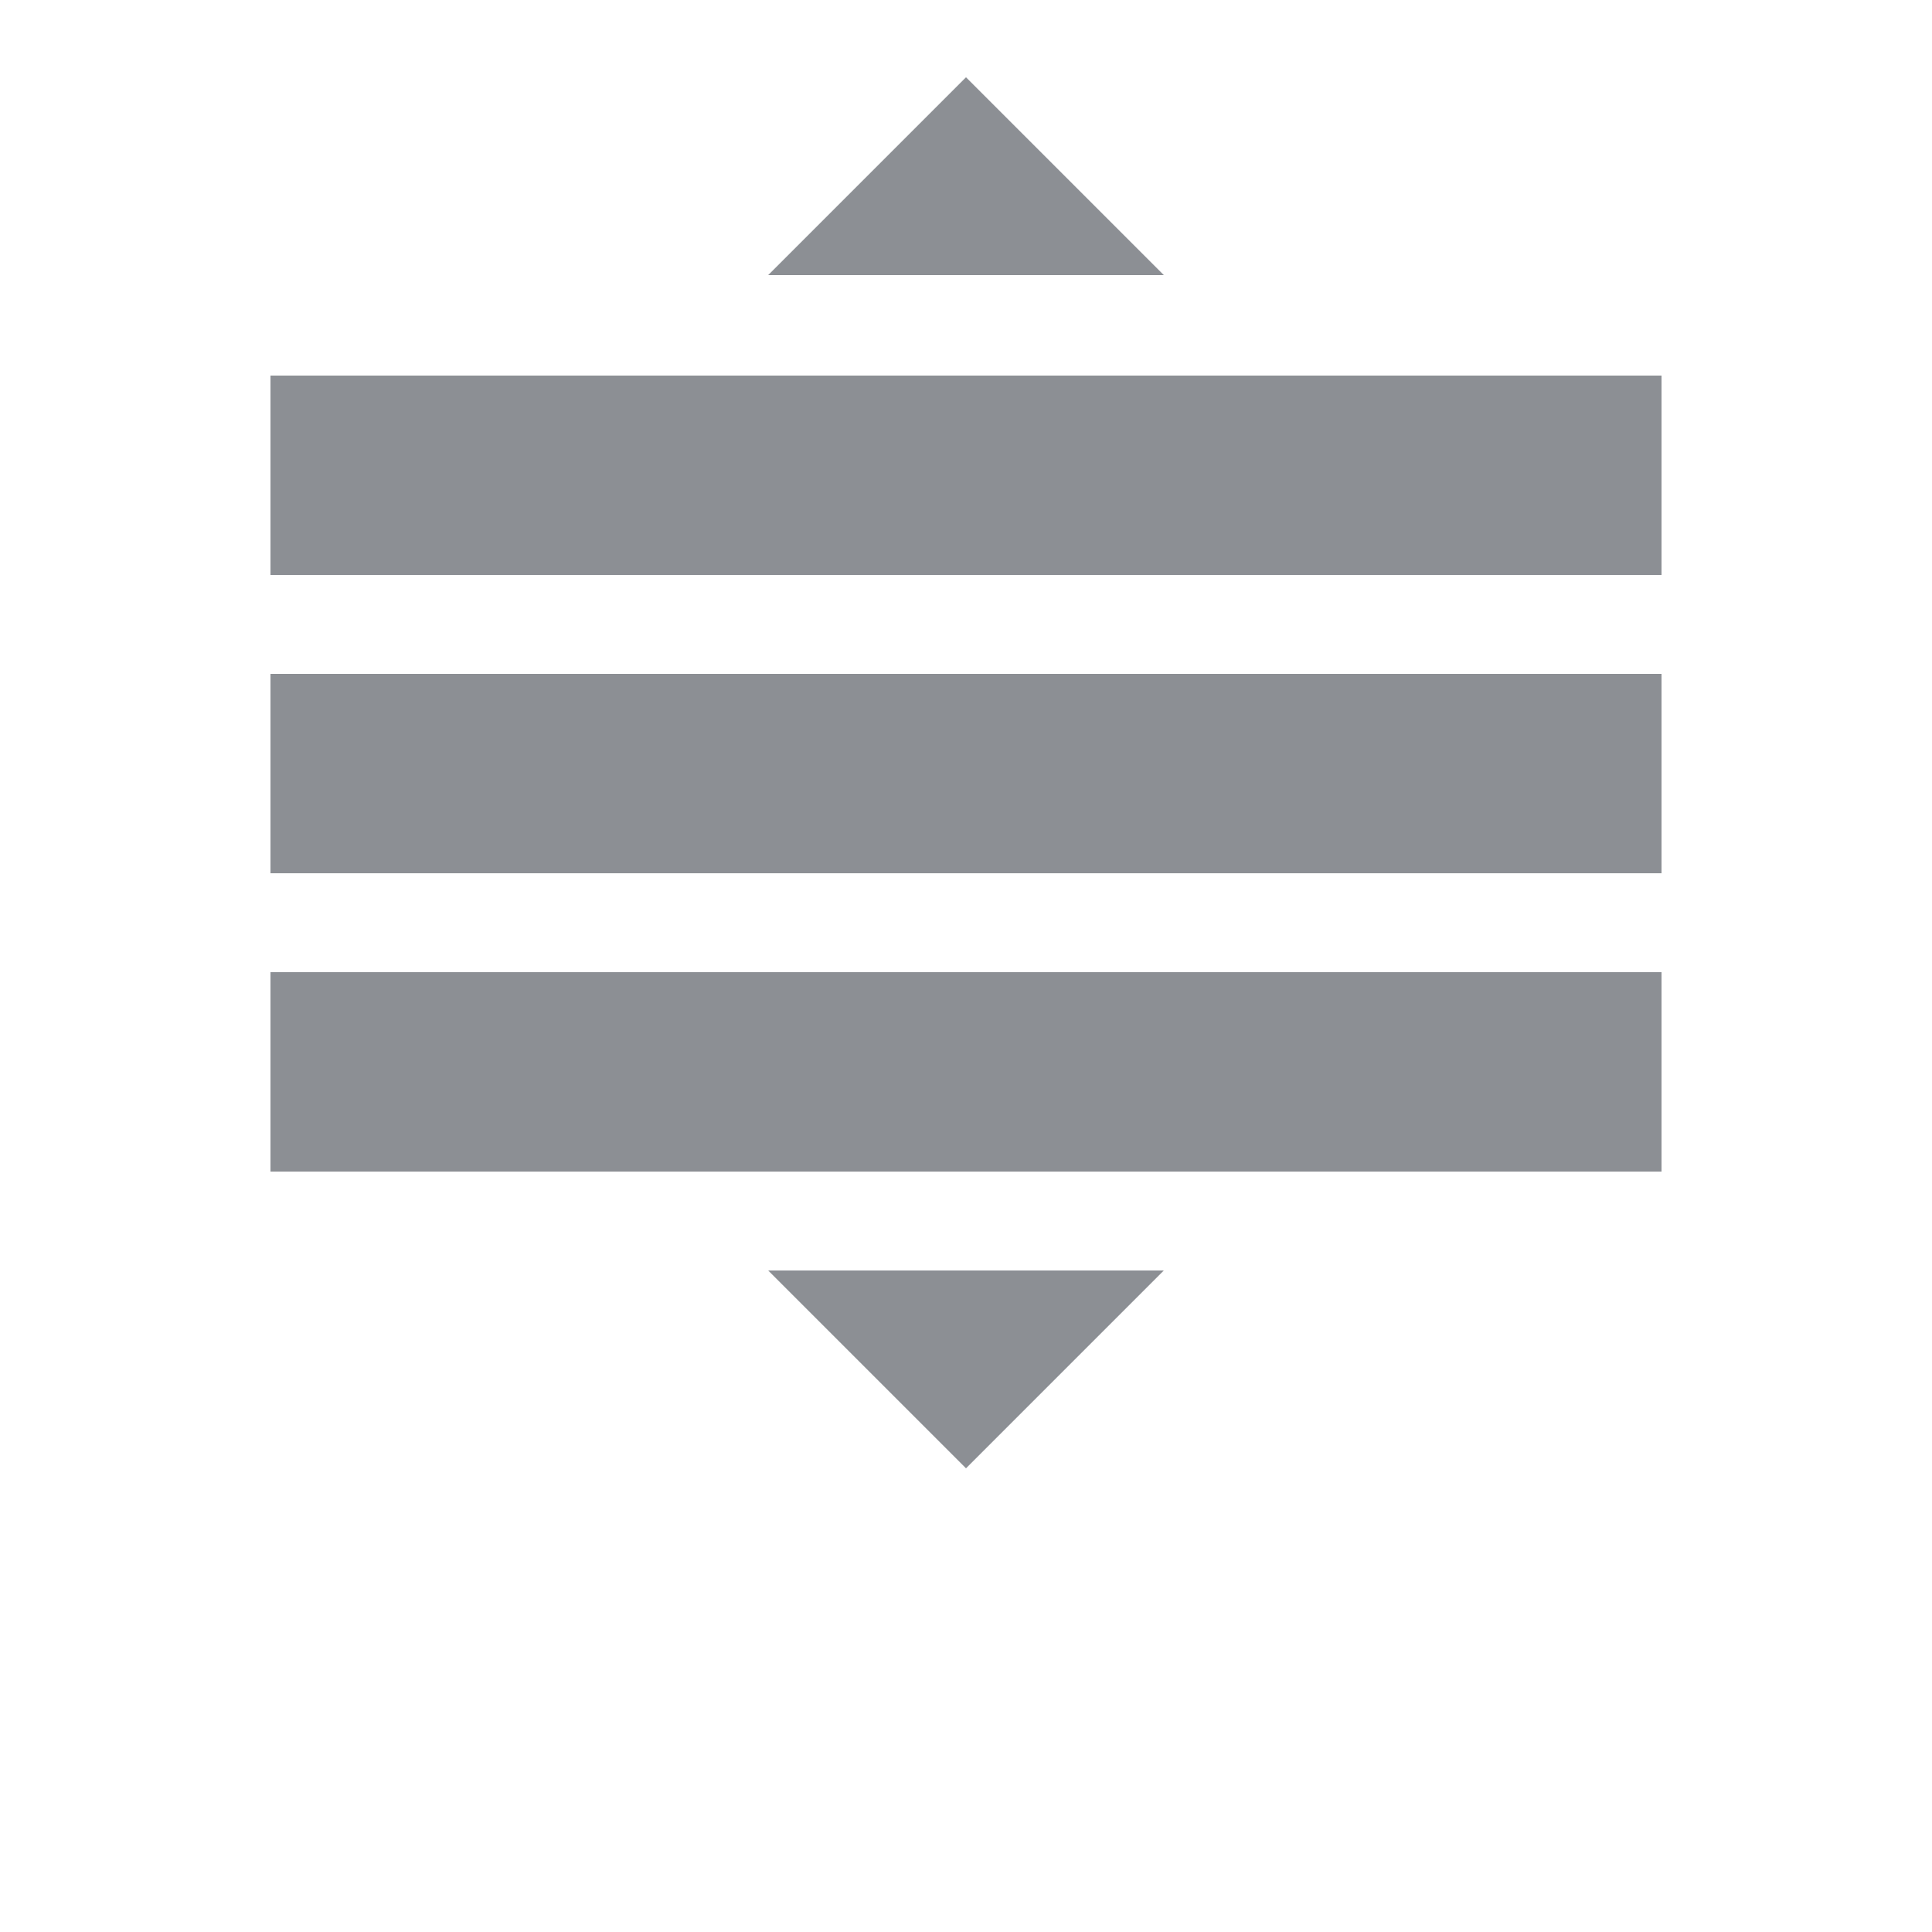 <?xml version="1.0" encoding="UTF-8"?>
<svg width="24" height="24" fill="#8c8f94" version="1.1" viewBox="0 0 700 700" xmlns="http://www.w3.org/2000/svg" xmlns:xlink="http://www.w3.org/1999/xlink">
 <g>
  <path d="m98 136.08h504v72.238h-504z"/>
  <path d="m98 244.16h504v72.238h-504z"/>
  <path d="m98 352.24h504v72.238h-504z"/>
  <path d="m421.68 99.68h-143.36l71.68-71.68z"/>
  <path d="m278.32 460.32h143.36l-71.68 71.68z"/>
  <use x="70" y="644" xlink:href="#w"/>
  <use x="90.551" y="644" xlink:href="#b"/>
  <use x="104.359" y="644" xlink:href="#a"/>
  <use x="123.348" y="644" xlink:href="#f"/>
  <use x="142.242" y="644" xlink:href="#e"/>
  <use x="155.629" y="644" xlink:href="#a"/>
  <use x="174.617" y="644" xlink:href="#l"/>
  <use x="204.41" y="644" xlink:href="#k"/>
  <use x="224.453" y="644" xlink:href="#j"/>
  <use x="252.453" y="644" xlink:href="#i"/>
  <use x="262.867" y="644" xlink:href="#c"/>
  <use x="282.105" y="644" xlink:href="#h"/>
  <use x="302.039" y="644" xlink:href="#f"/>
  <use x="320.934" y="644" xlink:href="#d"/>
  <use x="340.867" y="644" xlink:href="#d"/>
  <use x="360.801" y="644" xlink:href="#a"/>
  <use x="379.789" y="644" xlink:href="#g"/>
  <use x="406.203" y="644" xlink:href="#v"/>
  <use x="429.641" y="644" xlink:href="#u"/>
  <use x="439.234" y="644" xlink:href="#b"/>
  <use x="453.047" y="644" xlink:href="#g"/>
  <use x="469.711" y="644" xlink:href="#a"/>
  <use x="488.703" y="644" xlink:href="#t"/>
  <use x="507.32" y="644" xlink:href="#c"/>
  <use x="526.559" y="644" xlink:href="#b"/>
  <use x="540.367" y="644" xlink:href="#d"/>
  <use x="70" y="672" xlink:href="#s"/>
  <use x="82.184" y="672" xlink:href="#b"/>
  <use x="95.992" y="672" xlink:href="#c"/>
  <use x="115.227" y="672" xlink:href="#r"/>
  <use x="154.152" y="672" xlink:href="#e"/>
  <use x="167.535" y="672" xlink:href="#h"/>
  <use x="187.469" y="672" xlink:href="#a"/>
  <use x="216.207" y="672" xlink:href="#q"/>
  <use x="239.641" y="672" xlink:href="#c"/>
  <use x="258.879" y="672" xlink:href="#p"/>
  <use x="278.812" y="672" xlink:href="#d"/>
  <use x="308.492" y="672" xlink:href="#o"/>
  <use x="329.016" y="672" xlink:href="#b"/>
  <use x="342.82" y="672" xlink:href="#c"/>
  <use x="362.059" y="672" xlink:href="#n"/>
  <use x="371.656" y="672" xlink:href="#a"/>
  <use x="390.648" y="672" xlink:href="#m"/>
  <use x="407.242" y="672" xlink:href="#e"/>
 </g>
</svg>
